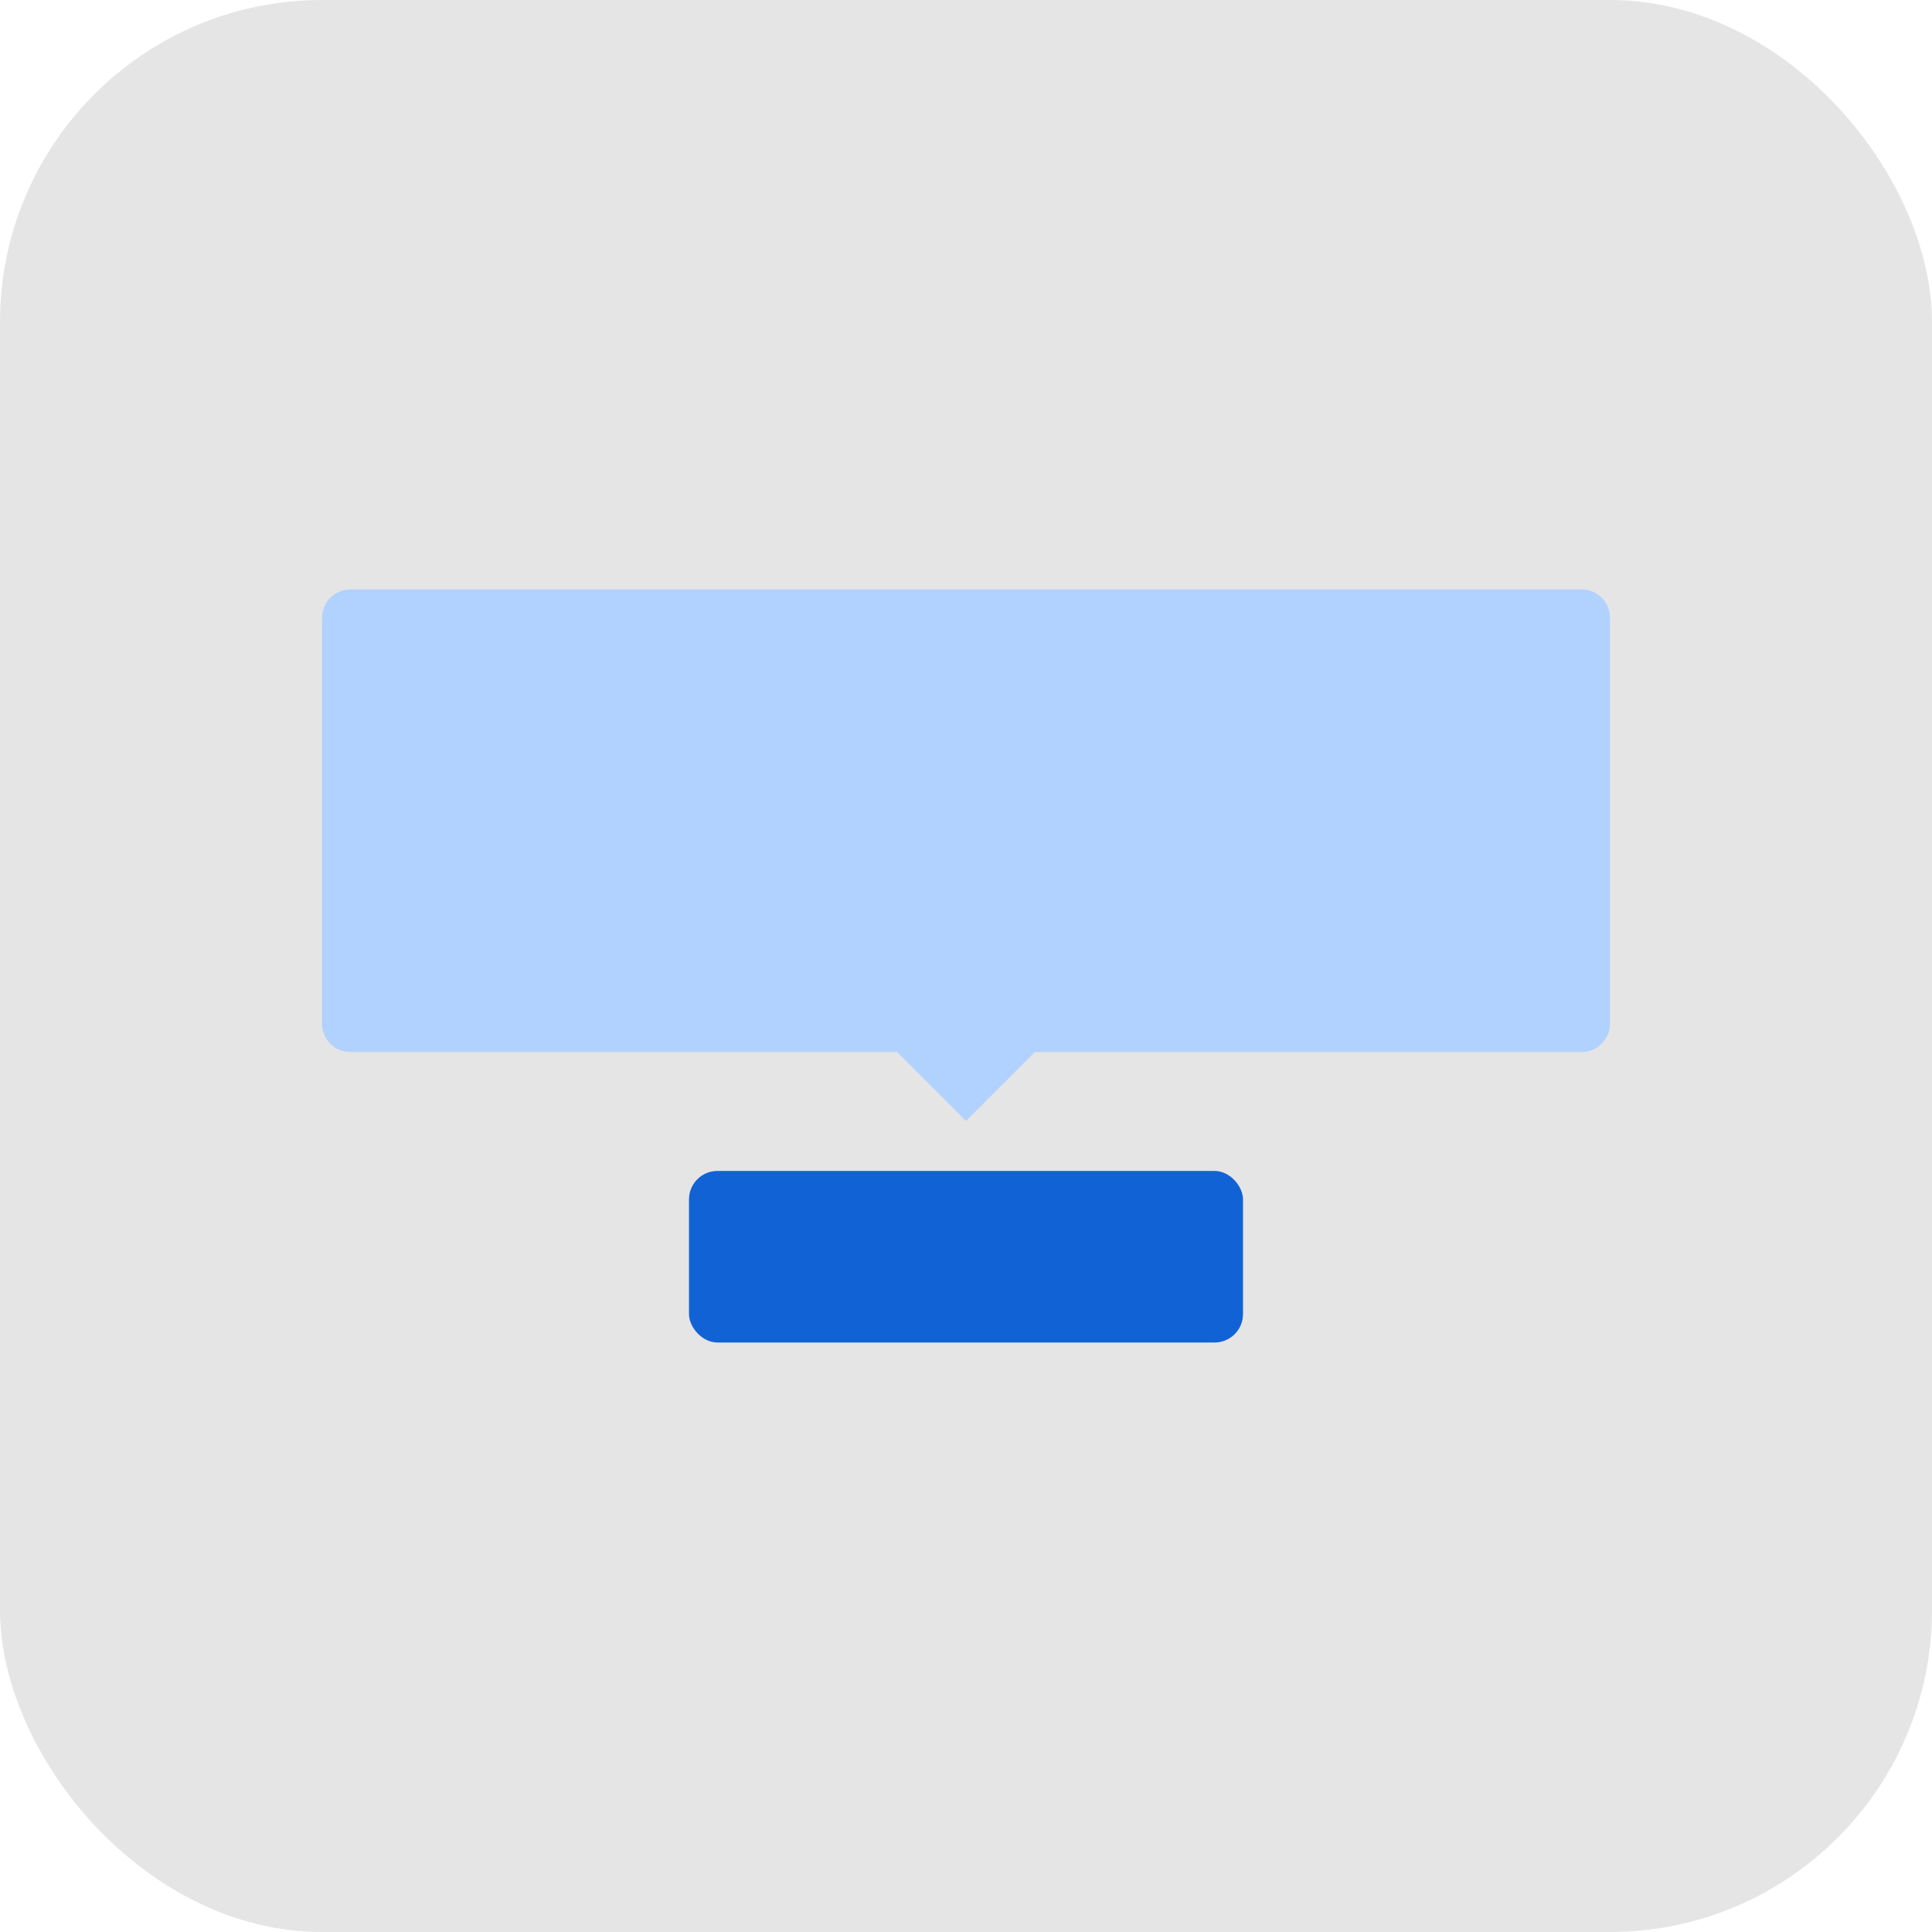 <svg width="24" height="24" viewBox="0 0 24 24" fill="none" xmlns="http://www.w3.org/2000/svg">
<rect width="24" height="24" rx="4" fill="#E5E5E5"/>
<path fill-rule="evenodd" clip-rule="evenodd" d="M4.353 7.322C4.158 7.322 4 7.48 4 7.675V12.716C4 12.911 4.158 13.069 4.353 13.069H11.144L12 13.925L12.855 13.069H19.647C19.842 13.069 20 12.911 20 12.716V7.675C20 7.48 19.842 7.322 19.647 7.322H4.353Z" fill="#B1D1FF"/>
<rect x="8.559" y="14.546" width="6.882" height="2.131" rx="0.353" fill="#1162D4"/>
</svg>

